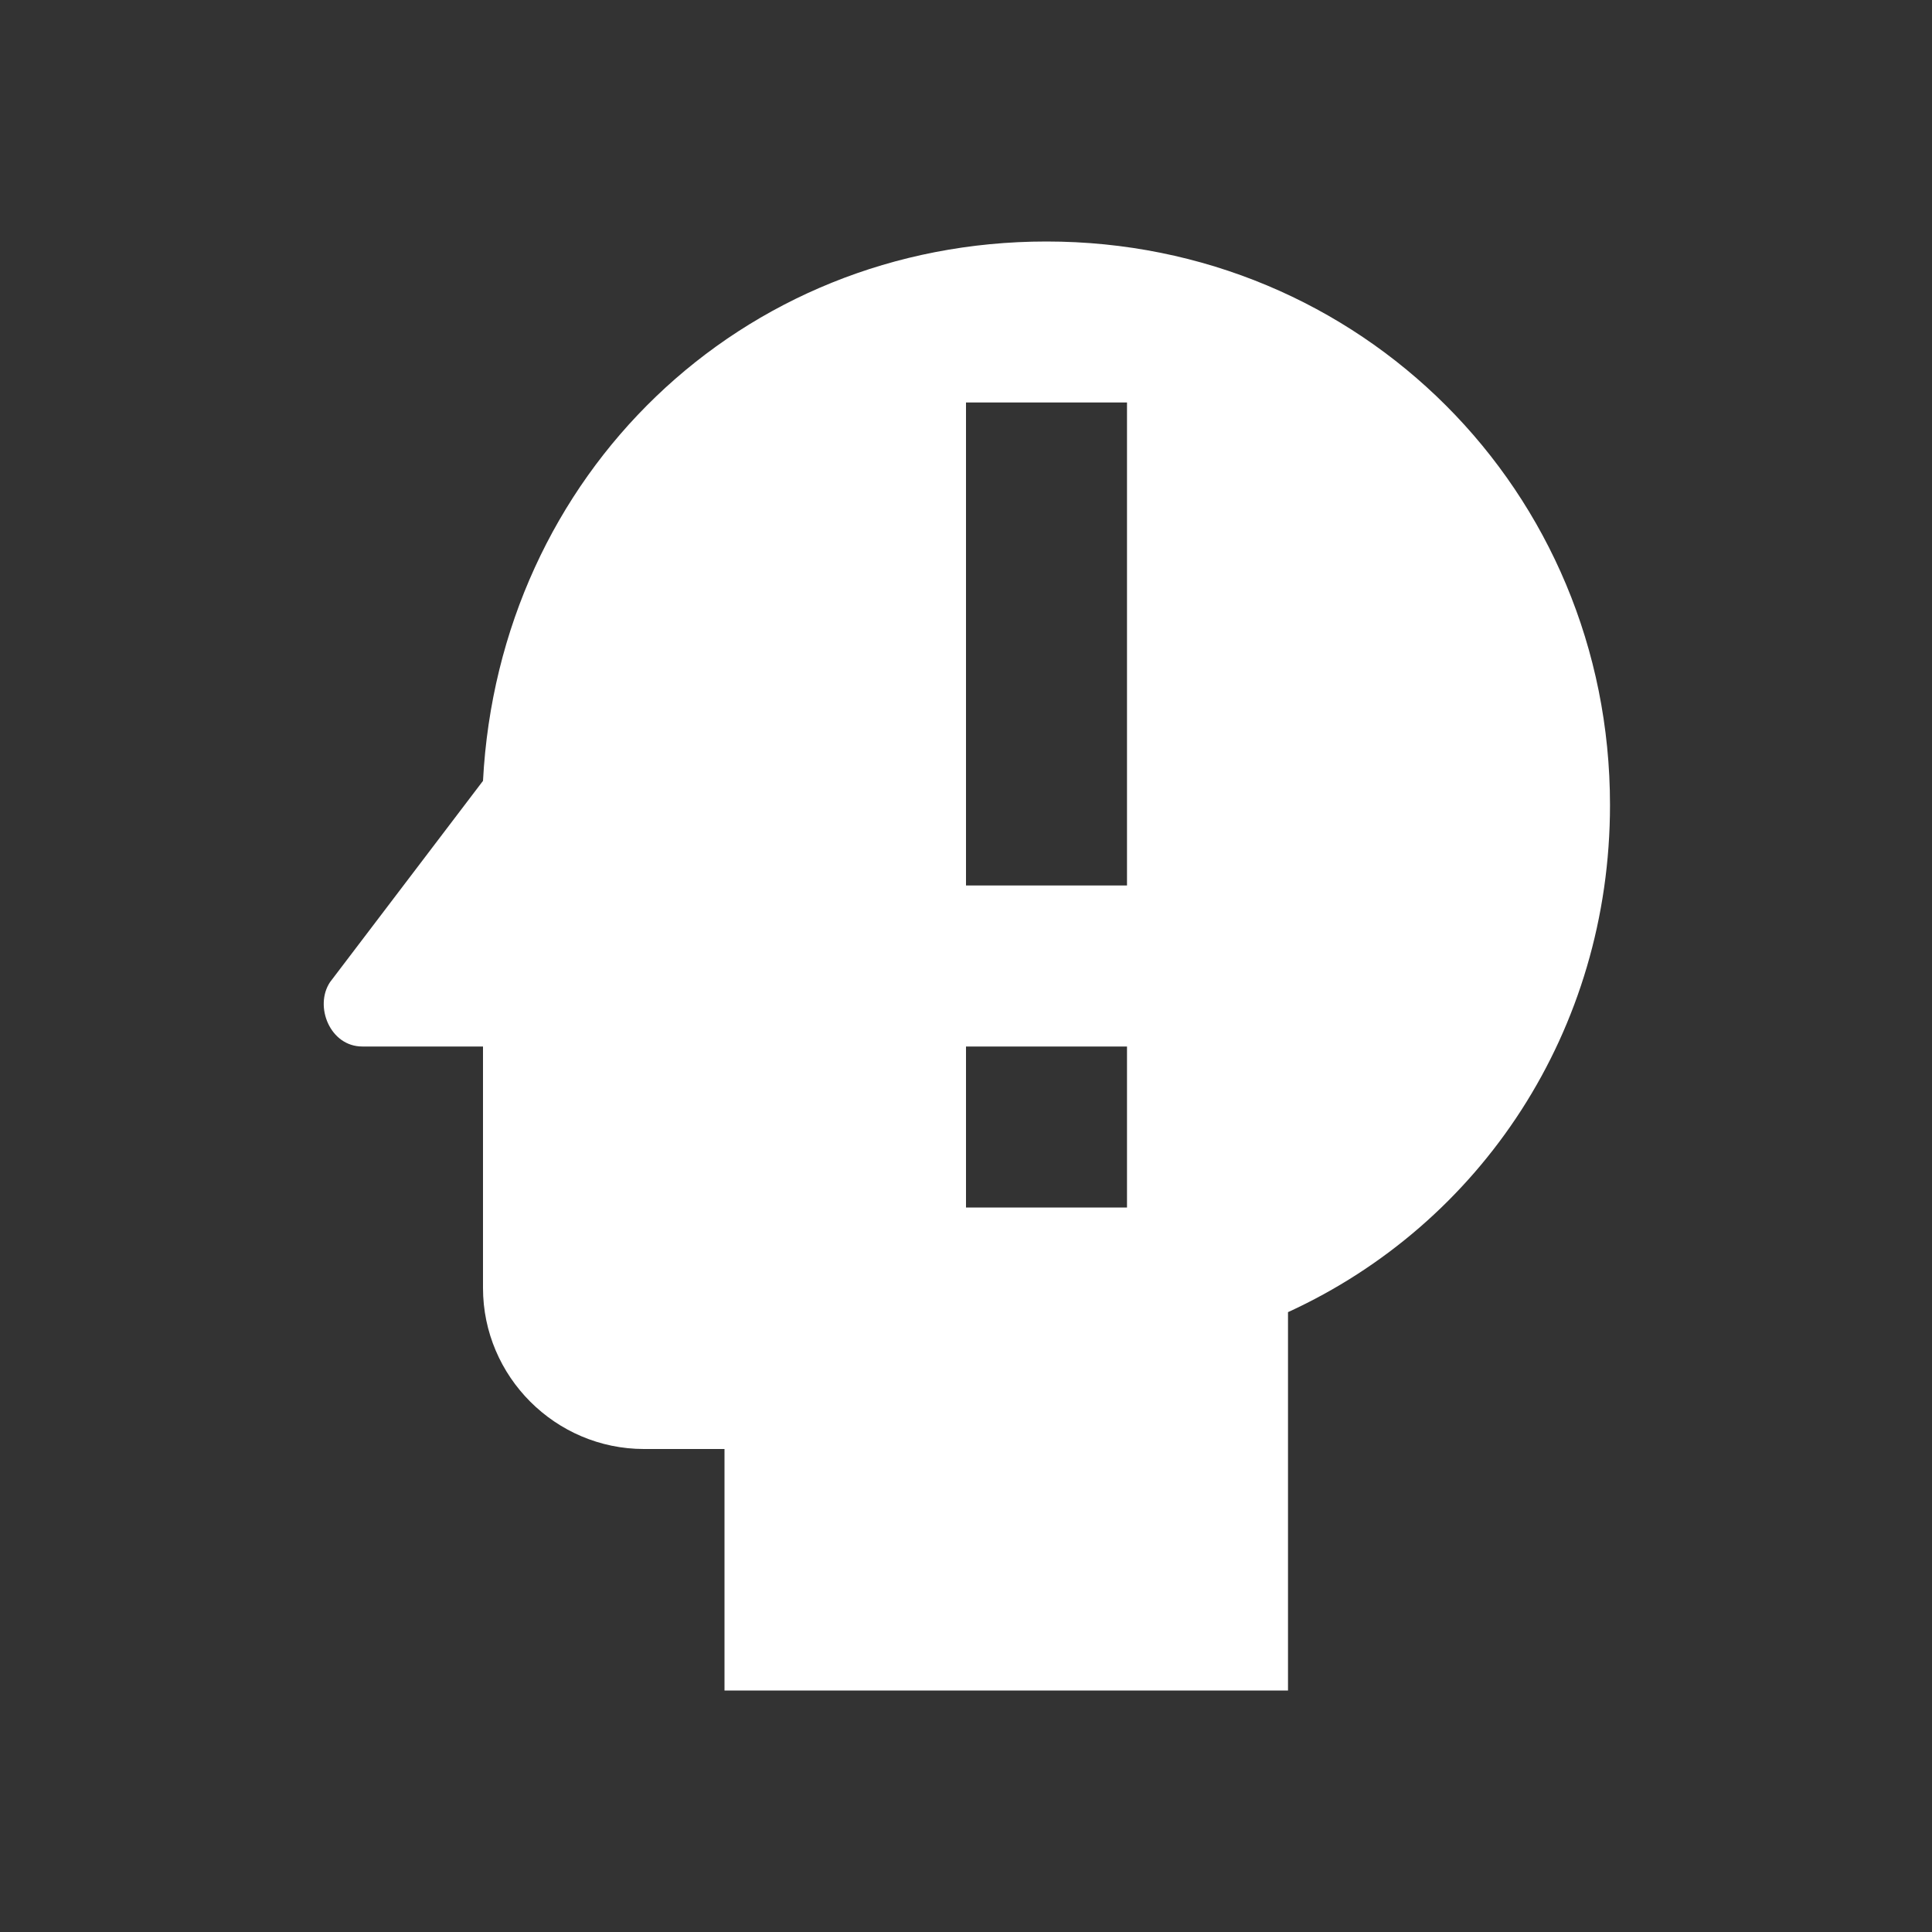 <svg xmlns="http://www.w3.org/2000/svg" fill="white" id="mdi-head-alert" viewBox="0 0 24 24"><rect x="0" y="0" width="24" height="24" fill="#333333" stroke="none"/><path d="M13 3C9.2 3 6.2 5.9 6 9.7L4.1 12.2C3.9 12.5 4.1 13 4.5 13H6V16C6 17.1 6.9 18 8 18H9V21H16V16.3C18.4 15.2 20 12.8 20 10C20 6.1 16.9 3 13 3M14 15H12V13H14V14M14 11H12V5H14V11Z" /></svg>
